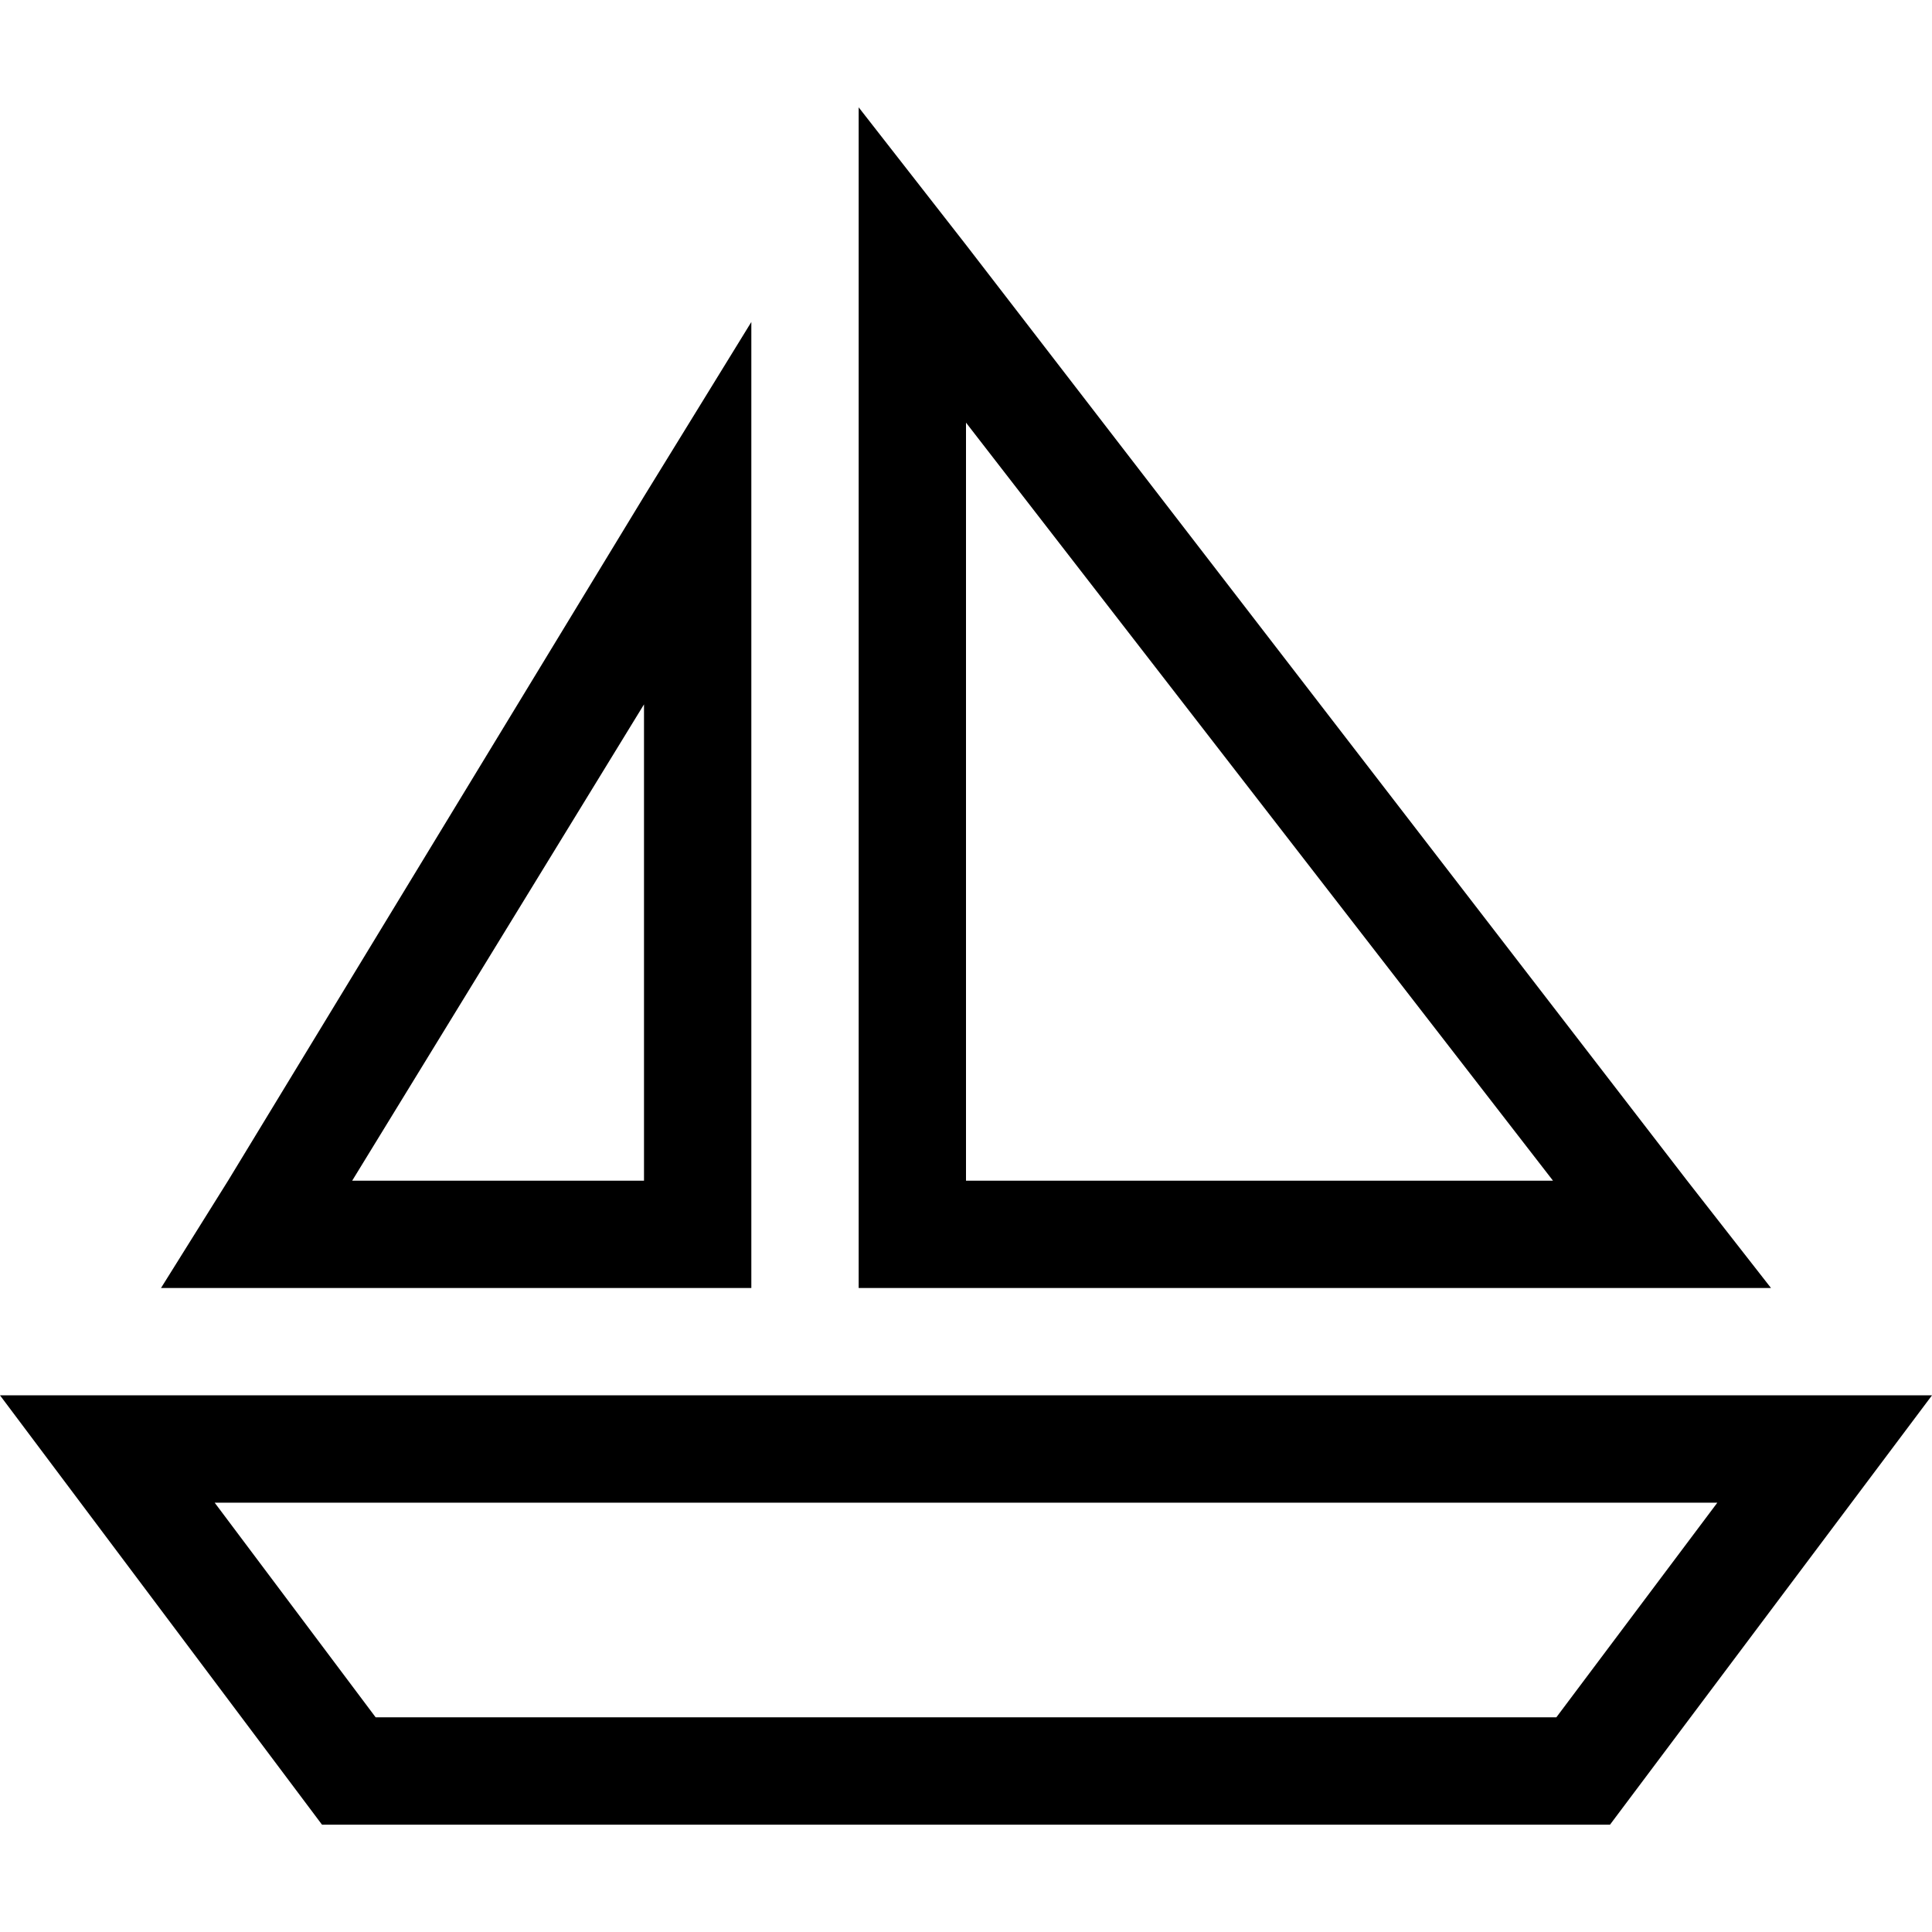<svg xmlns="http://www.w3.org/2000/svg" viewBox="0 0 512 512">
  <path d="M 256 341.333 L 227.556 341.333 L 256 341.333 L 227.556 341.333 L 227.556 312.889 L 227.556 312.889 L 227.556 74.667 L 227.556 74.667 L 227.556 28.444 L 227.556 28.444 L 256 64.889 L 256 64.889 L 447.111 312.889 L 447.111 312.889 L 469.333 341.333 L 469.333 341.333 L 433.778 341.333 L 256 341.333 Z M 411.556 312.889 L 256 112 L 411.556 312.889 L 256 112 L 256 312.889 L 256 312.889 L 411.556 312.889 L 411.556 312.889 Z M 35.556 369.778 L 476.444 369.778 L 35.556 369.778 L 512 369.778 L 490.667 398.222 L 490.667 398.222 L 426.667 483.556 L 426.667 483.556 L 85.333 483.556 L 85.333 483.556 L 21.333 398.222 L 21.333 398.222 L 0 369.778 L 0 369.778 L 35.556 369.778 L 35.556 369.778 Z M 56.889 398.222 L 99.556 455.111 L 56.889 398.222 L 99.556 455.111 L 412.444 455.111 L 412.444 455.111 L 455.111 398.222 L 455.111 398.222 L 56.889 398.222 L 56.889 398.222 Z M 199.111 341.333 L 170.667 341.333 L 199.111 341.333 L 42.667 341.333 L 60.444 312.889 L 60.444 312.889 L 170.667 131.556 L 170.667 131.556 L 199.111 85.333 L 199.111 85.333 L 199.111 139.556 L 199.111 139.556 L 199.111 312.889 L 199.111 312.889 L 199.111 341.333 L 199.111 341.333 Z M 170.667 186.667 L 93.333 312.889 L 170.667 186.667 L 93.333 312.889 L 170.667 312.889 L 170.667 312.889 L 170.667 186.667 L 170.667 186.667 Z" />
</svg>